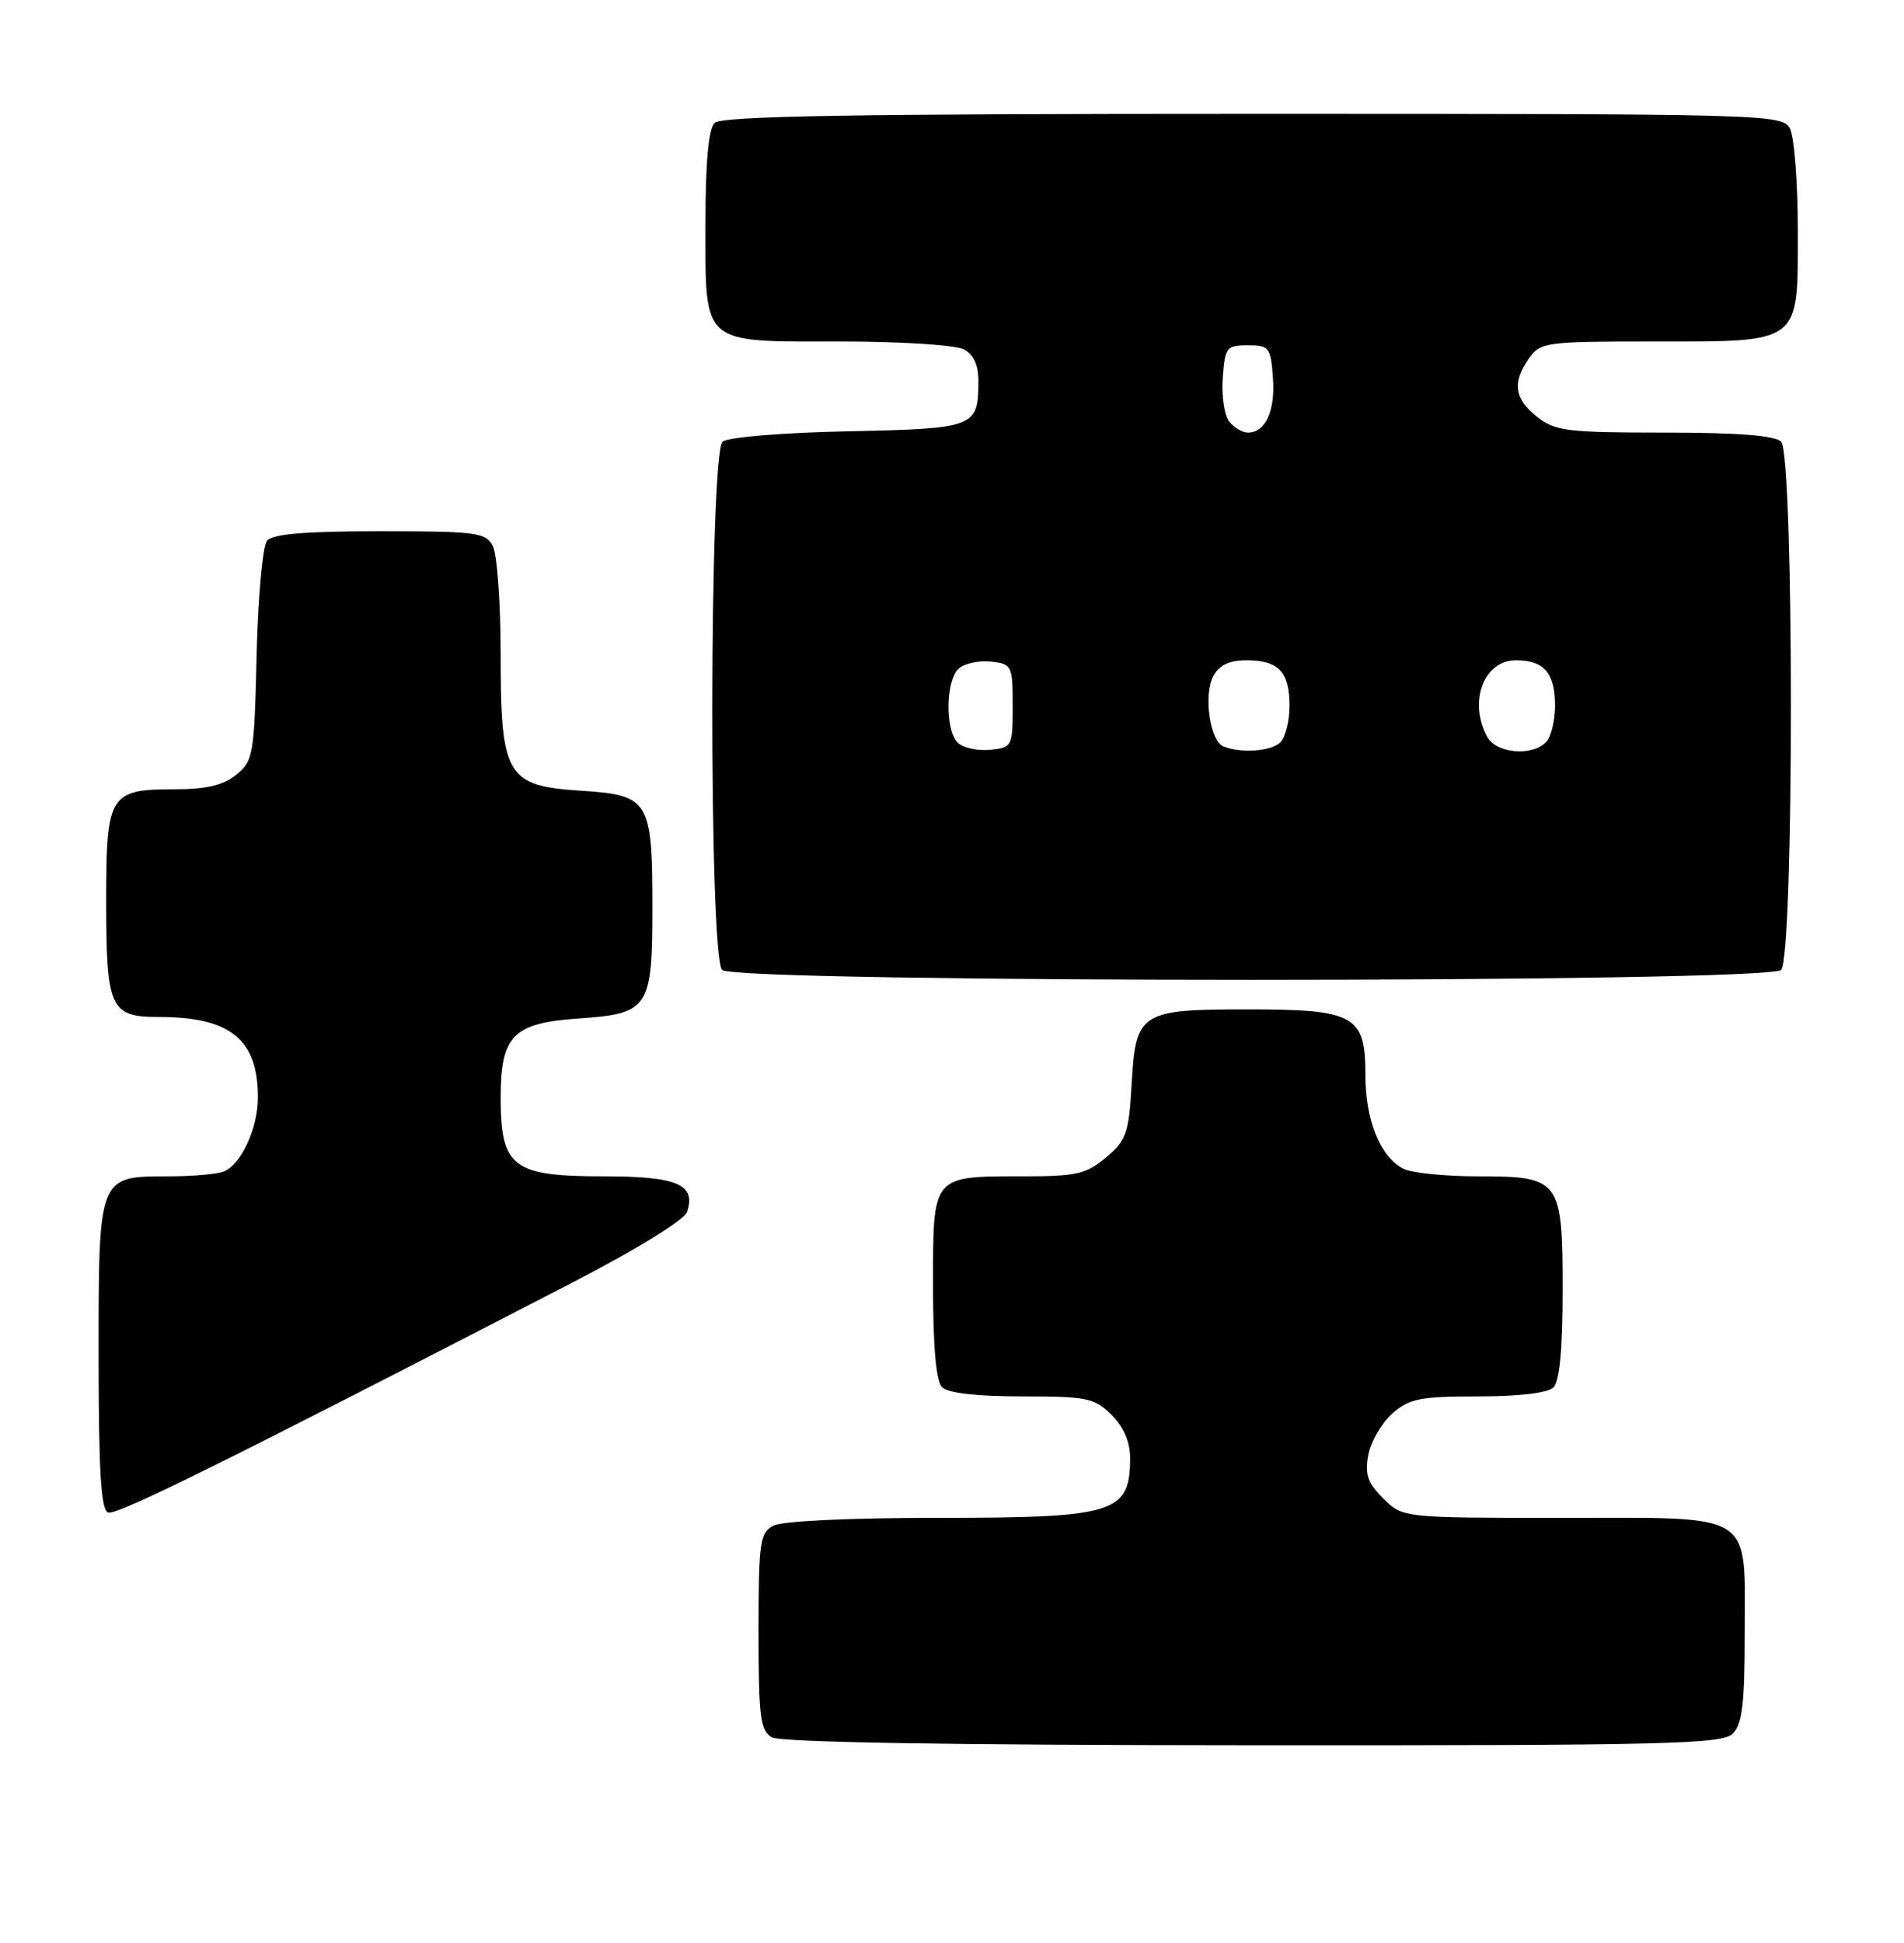 <?xml version="1.0" encoding="UTF-8" standalone="no"?>
<!DOCTYPE svg PUBLIC "-//W3C//DTD SVG 1.1//EN" "http://www.w3.org/Graphics/SVG/1.1/DTD/svg11.dtd" >
<svg xmlns="http://www.w3.org/2000/svg" xmlns:xlink="http://www.w3.org/1999/xlink" version="1.1" viewBox="0 0 251 256">
 <g >
 <path fill="currentColor"
d=" M 228.43 228.43 C 229.68 227.18 230.00 224.47 230.00 215.26 C 230.00 198.97 231.64 200.00 205.80 200.00 C 184.91 200.00 184.91 200.00 182.34 197.43 C 180.27 195.37 179.90 194.25 180.39 191.68 C 180.72 189.93 182.15 187.49 183.55 186.25 C 185.79 184.28 187.21 184.00 194.86 184.00 C 200.32 184.00 204.05 183.55 204.80 182.80 C 205.59 182.01 206.00 177.72 206.00 170.13 C 206.00 155.40 205.71 155.00 194.78 155.00 C 190.43 155.00 186.00 154.54 184.94 153.97 C 181.91 152.35 180.00 147.57 180.00 141.61 C 180.00 133.78 178.59 133.00 164.47 133.00 C 150.29 133.00 149.71 133.37 149.18 142.90 C 148.81 149.32 148.49 150.26 145.81 152.51 C 143.19 154.71 141.91 155.00 134.86 155.00 C 122.81 155.00 123.00 154.77 123.00 169.34 C 123.00 177.54 123.40 182.00 124.20 182.80 C 124.96 183.56 128.81 184.00 134.75 184.00 C 143.33 184.00 144.29 184.20 146.55 186.45 C 148.17 188.08 148.99 190.02 148.98 192.20 C 148.95 199.40 146.98 200.00 123.50 200.00 C 111.88 200.00 103.08 200.42 101.93 201.04 C 100.18 201.98 100.00 203.24 100.00 214.99 C 100.00 226.23 100.23 228.03 101.75 228.92 C 102.89 229.58 125.15 229.95 165.18 229.97 C 219.94 230.00 227.03 229.82 228.43 228.43 Z  M 75.24 169.11 C 83.83 164.68 90.22 160.75 90.57 159.70 C 91.78 156.06 89.30 155.00 79.57 155.00 C 67.57 155.00 66.00 153.80 66.00 144.62 C 66.00 136.45 67.64 134.79 76.29 134.20 C 85.55 133.56 86.00 132.88 86.00 119.54 C 86.00 105.45 85.58 104.76 76.60 104.19 C 66.77 103.56 66.00 102.26 66.00 86.30 C 66.00 79.46 65.53 73.00 64.96 71.93 C 64.02 70.16 62.75 70.00 50.09 70.00 C 40.21 70.00 35.95 70.36 35.20 71.25 C 34.63 71.94 34.01 78.73 33.83 86.34 C 33.52 99.48 33.38 100.28 31.14 102.09 C 29.42 103.48 27.20 104.00 22.96 104.00 C 14.44 104.00 14.00 104.72 14.00 118.64 C 14.00 132.86 14.51 134.00 20.89 134.00 C 30.37 134.00 34.00 136.93 34.00 144.60 C 34.00 148.69 31.77 153.49 29.46 154.38 C 28.56 154.72 25.32 155.00 22.25 155.00 C 12.94 155.00 13.00 154.85 13.00 178.57 C 13.00 193.87 13.31 198.95 14.25 199.30 C 15.37 199.72 29.81 192.57 75.24 169.11 Z  M 234.80 127.80 C 236.52 126.08 236.52 59.92 234.80 58.20 C 233.98 57.38 229.12 57.00 219.43 57.00 C 206.62 57.00 205.02 56.80 202.63 54.93 C 199.63 52.56 199.32 50.41 201.56 47.22 C 203.05 45.10 203.76 45.00 217.83 45.00 C 237.60 45.00 237.00 45.46 237.00 30.38 C 237.00 24.05 236.53 18.00 235.96 16.93 C 234.96 15.05 233.12 15.00 165.16 15.00 C 112.24 15.00 95.11 15.29 94.20 16.20 C 93.40 17.00 93.00 21.39 93.00 29.37 C 93.00 45.63 92.29 45.00 110.72 45.00 C 118.74 45.00 125.99 45.46 127.07 46.04 C 128.37 46.73 129.00 48.12 128.98 50.29 C 128.96 56.32 128.56 56.47 111.80 56.83 C 103.14 57.01 95.98 57.60 95.26 58.20 C 93.49 59.67 93.43 126.03 95.20 127.80 C 96.94 129.54 233.06 129.54 234.80 127.80 Z  M 126.25 97.85 C 124.54 96.14 124.67 89.52 126.44 88.05 C 127.23 87.39 129.14 87.00 130.69 87.18 C 133.39 87.49 133.50 87.71 133.50 93.00 C 133.50 98.38 133.43 98.51 130.50 98.80 C 128.84 98.96 126.93 98.53 126.25 97.85 Z  M 161.28 98.35 C 159.51 97.63 158.63 91.56 159.94 89.11 C 160.74 87.62 162.04 87.00 164.34 87.00 C 168.55 87.00 170.00 88.54 170.00 93.00 C 170.00 94.98 169.46 97.14 168.80 97.80 C 167.60 99.00 163.60 99.29 161.28 98.35 Z  M 196.04 97.07 C 193.56 92.43 195.61 87.00 199.84 87.00 C 203.55 87.00 205.00 88.68 205.00 93.00 C 205.00 94.98 204.46 97.14 203.80 97.80 C 201.90 99.70 197.21 99.26 196.04 97.07 Z  M 162.06 55.57 C 161.41 54.79 161.02 52.20 161.19 49.82 C 161.48 45.76 161.68 45.50 164.50 45.50 C 167.32 45.50 167.52 45.76 167.81 49.82 C 168.12 54.18 166.82 57.00 164.50 57.00 C 163.81 57.00 162.71 56.36 162.06 55.57 Z "/>
</g>
</svg>